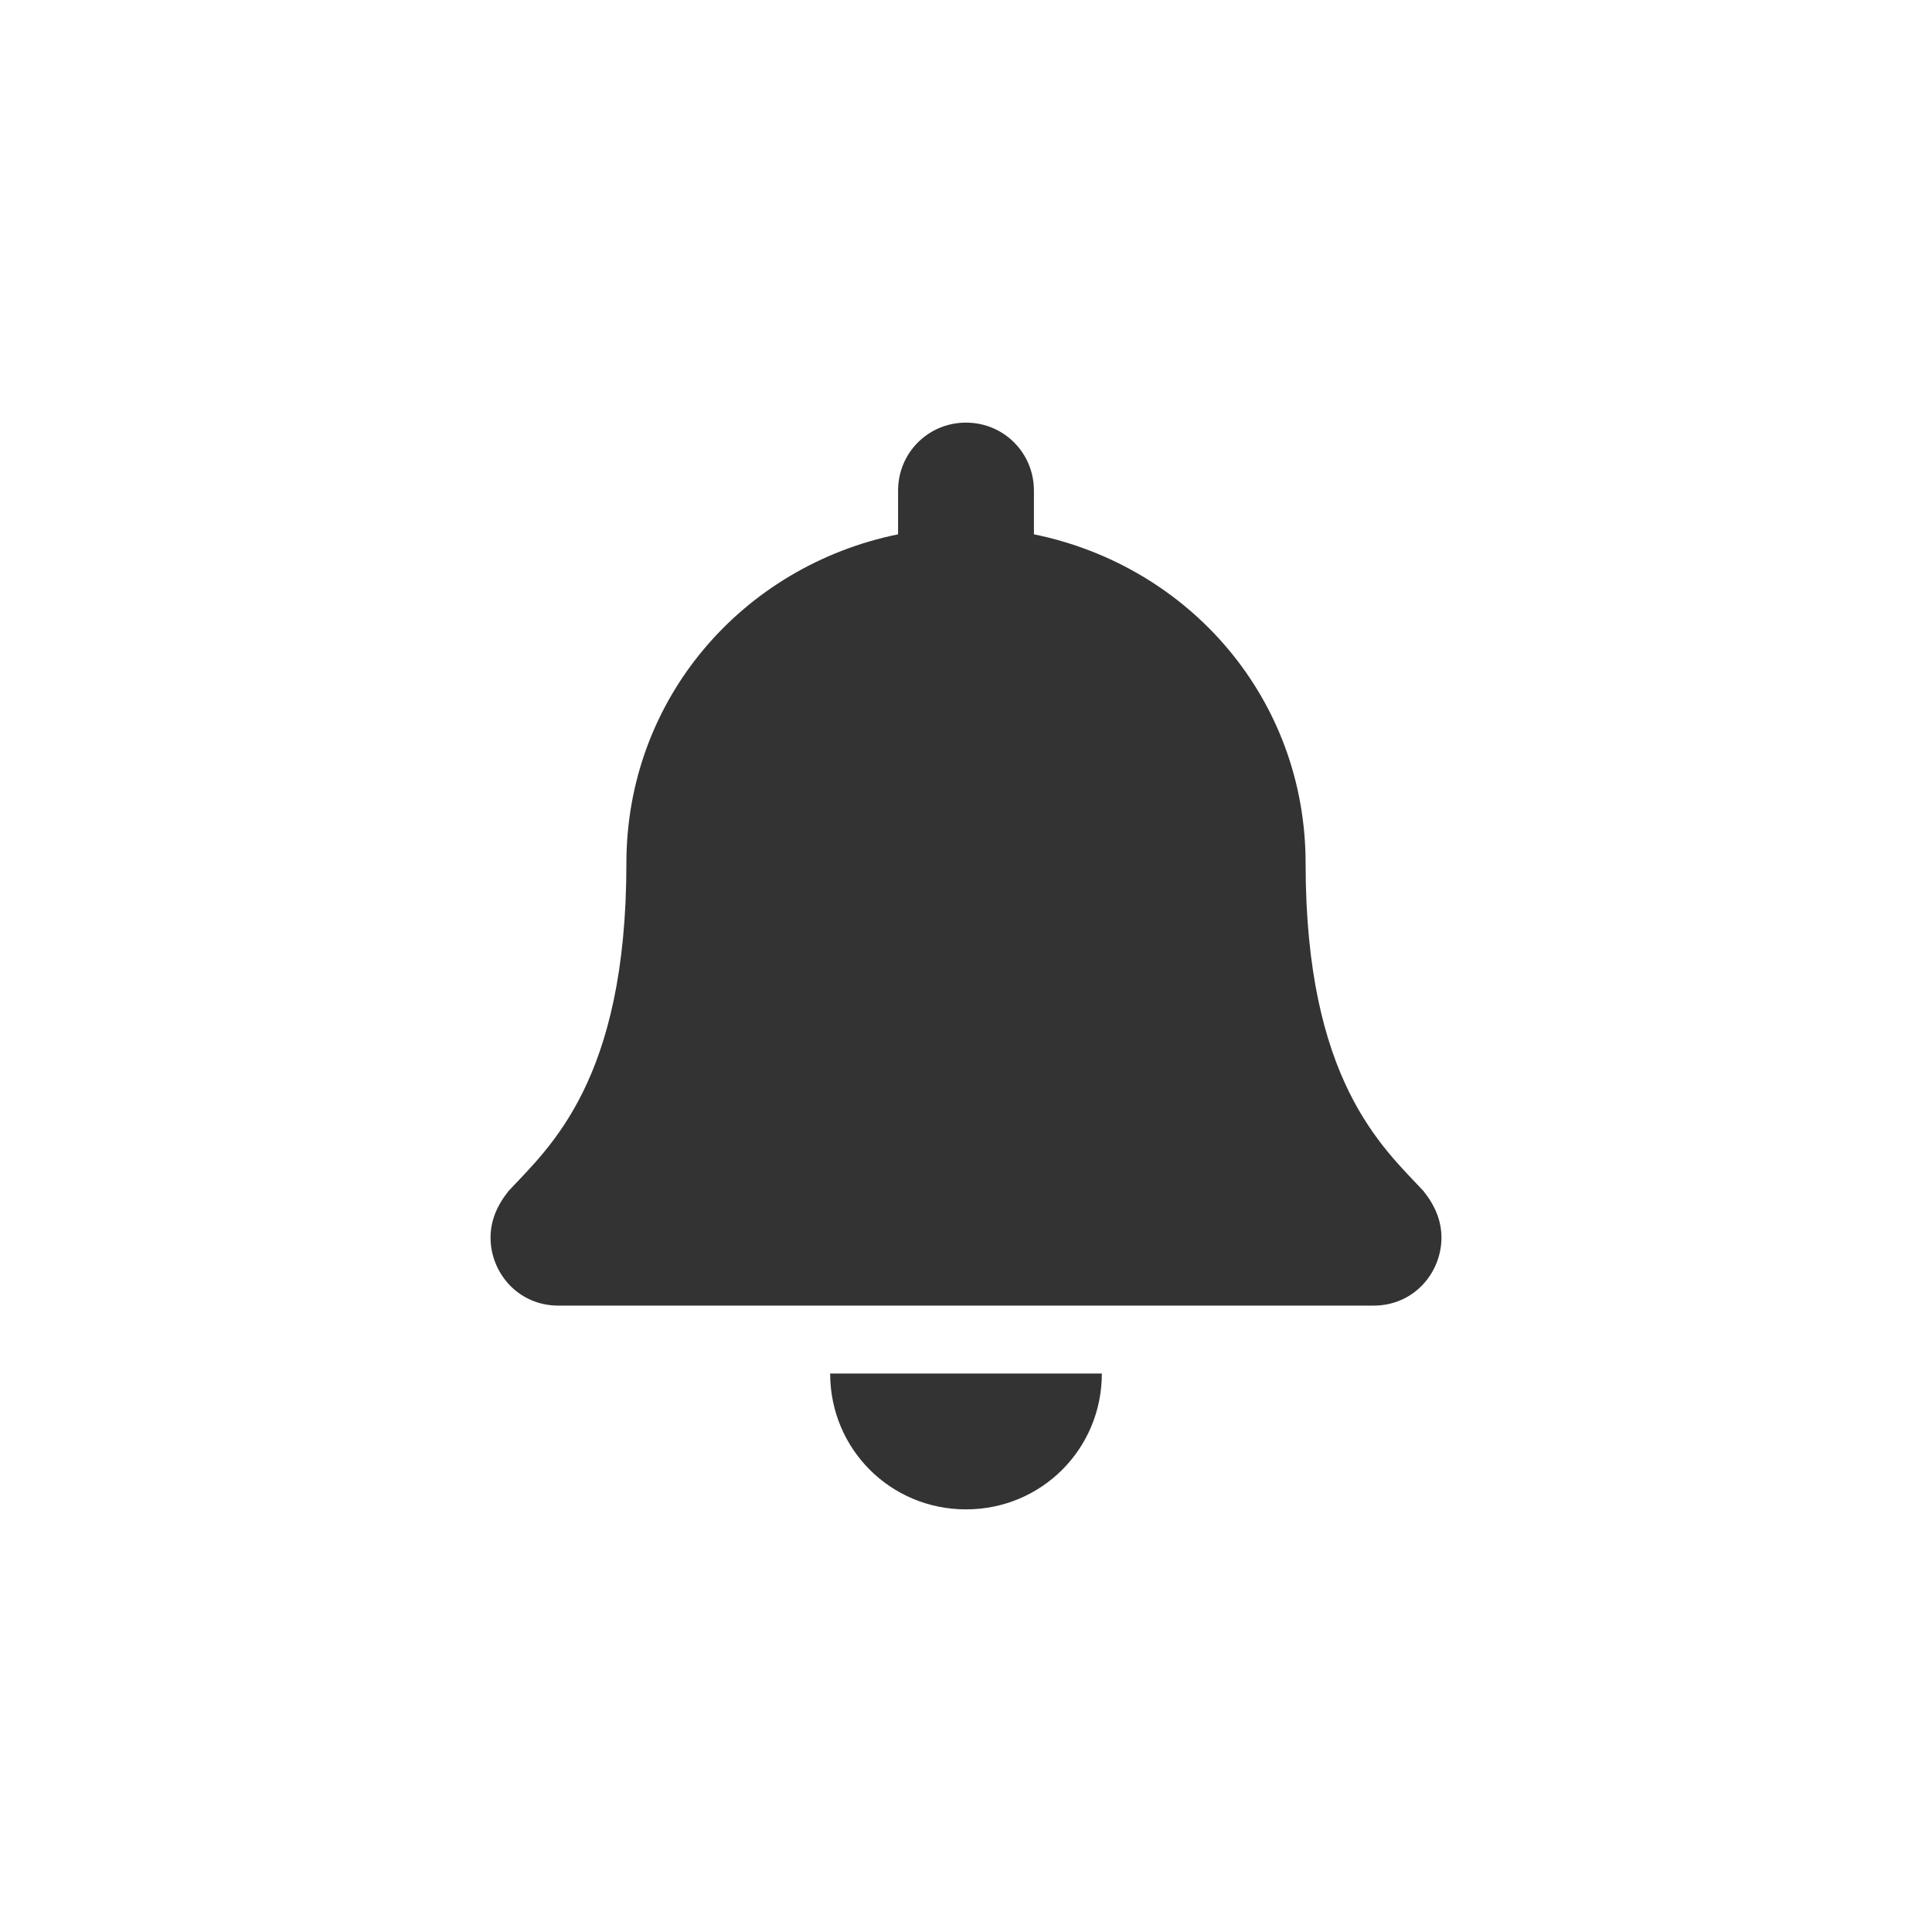<?xml version="1.0" encoding="utf-8"?>
<!-- Generator: Adobe Illustrator 24.3.0, SVG Export Plug-In . SVG Version: 6.00 Build 0)  -->
<svg version="1.1" id="Layer_1" xmlns="http://www.w3.org/2000/svg" xmlns:xlink="http://www.w3.org/1999/xlink" x="0px" y="0px"
	 viewBox="0 0 128 128" style="enable-background:new 0 0 128 128;" xml:space="preserve">
<style type="text/css">
	.st0{fill:#333333;}
</style>
<g>
	<path class="st0" d="M95.5,82c0,2.3-1.8,4.5-4.5,4.5H37c-2.7,0-4.5-2.2-4.5-4.5c0-1.1,0.4-2.1,1.2-3.1c2.7-2.9,7.8-7.3,7.8-21.7
		c0-10.9,7.7-19.7,18-21.8v-2.9c0-2.5,2-4.5,4.5-4.5c2.5,0,4.5,2,4.5,4.5v2.9c10.3,2.1,18,10.9,18,21.8c0,14.4,5.1,18.8,7.8,21.7
		C95.1,79.9,95.5,80.9,95.5,82z M55,91h18c0,5-4,9-9,9S55,96,55,91z"/>
</g>
</svg>
